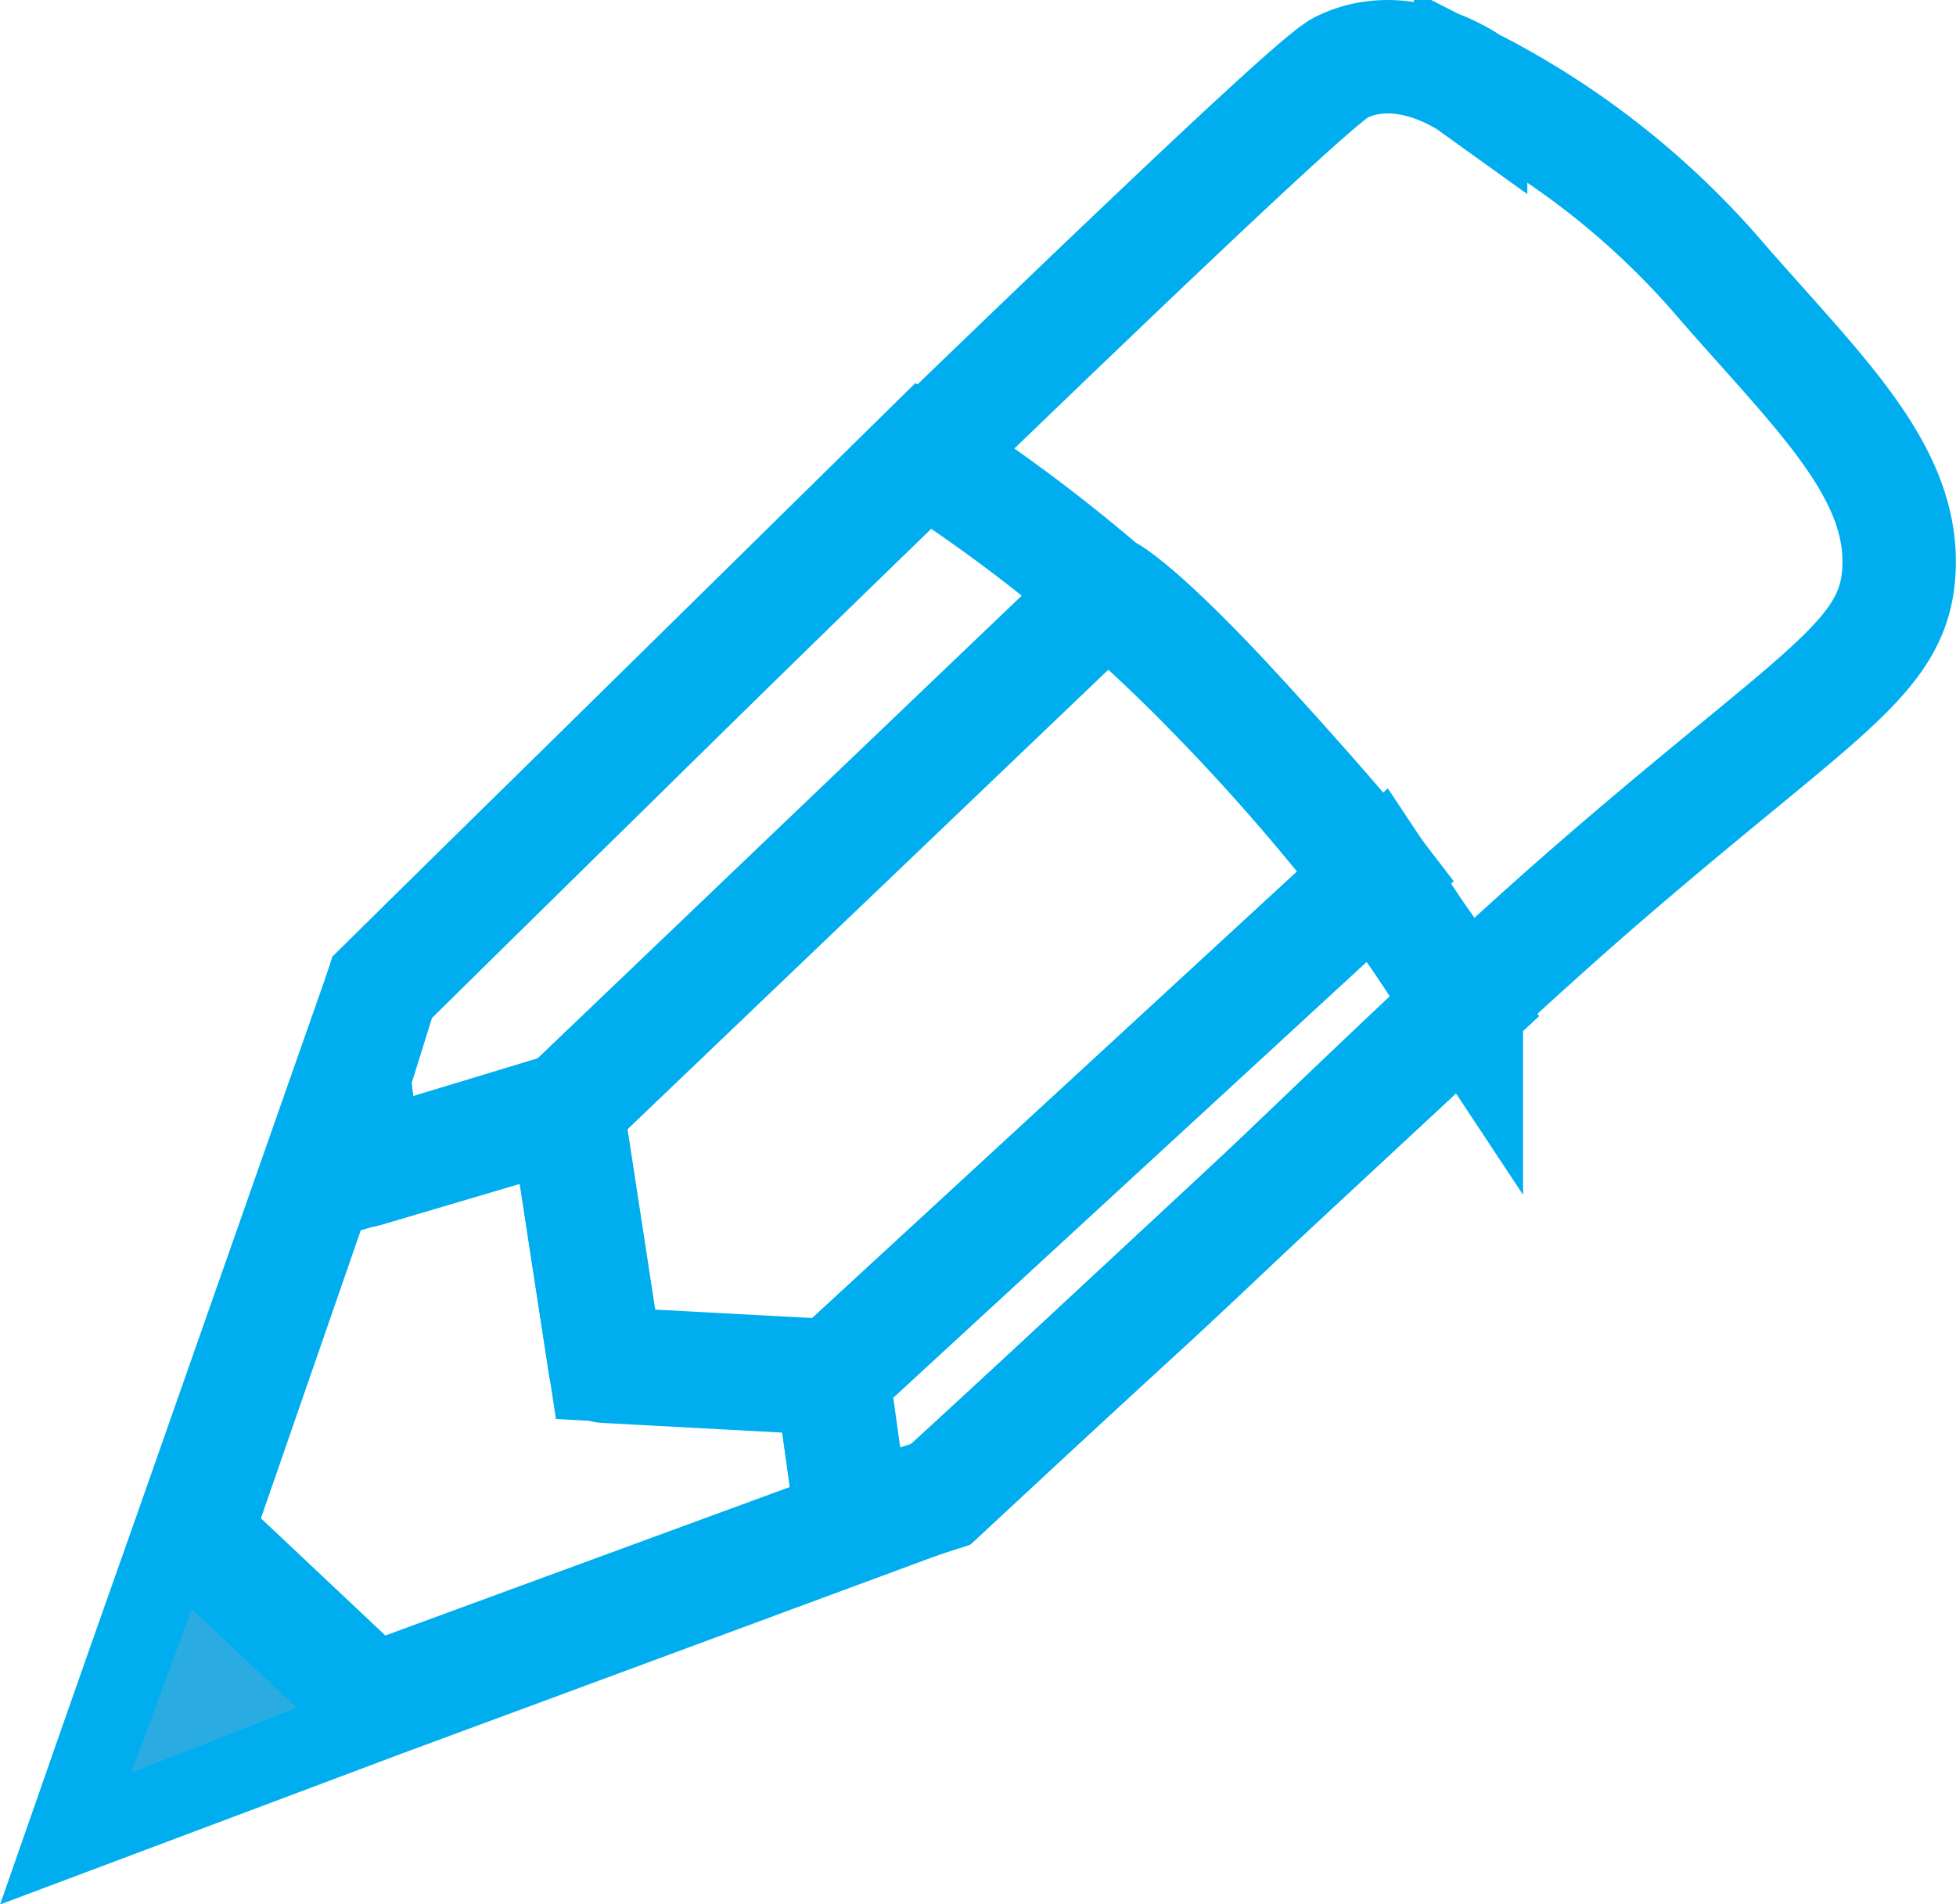 <svg xmlns="http://www.w3.org/2000/svg" viewBox="0 0 68.99 67.17"><defs><style>.cls-1,.cls-3{fill:none;stroke-width:4px;}.cls-1,.cls-2,.cls-3{stroke:#00aeef;}.cls-2{fill:#2aace2;stroke-miterlimit:10;}.cls-3{stroke-linejoin:round;}</style></defs><g id="Layer_2" data-name="Layer 2"><g id="Layer_1-2" data-name="Layer 1"><g id="edit_short"><path id="path2830" class="cls-1" d="M56.74,30.85c-5.56,4.79-10.71,10-16.11,15l-7.46,6.85L13.44,60,3.3,63.81q1.62-4.64,3.26-9.27l6.92-19.71q3.84-3.8,7.72-7.59Q29.56,19,37.91,11C43,6.13,46.68,2.68,47.3,2.38c2.23-1.11,4.57.57,4.57.57a28.79,28.79,0,0,1,8.88,7c3.4,3.9,6.38,6.66,6.23,10.11C66.85,23.17,64.34,24.31,56.74,30.85Z"/><path id="path2836" class="cls-1" d="M20,39.11,39.07,20.88s1.16.58,4.73,4.48,4.78,5.49,4.78,5.49L29.34,48.58l-8-.43-1.38-9Z"/><path id="path2838" class="cls-1" d="M30.06,53.73l3.12-1,18.5-17.19-3.1-4.67L29.34,48.58l.72,5.15Z"/><path id="path2832" class="cls-2" d="M7.36,53.73l6.23,5.83L3.77,63.41l3.59-9.68Z"/><path id="path2840" class="cls-1" d="M12.48,38l.39,3.27L20,39.11l1.38,9,8,.43.72,5.15,3.12-1,18.5-17.19A75.06,75.06,0,0,0,42.36,24a57.74,57.74,0,0,0-9.81-7.94L13.48,34.83l-1,3.2Z"/><path id="path2842" class="cls-3" d="M6.89,54.13,13.12,60l16.94-6.22-.72-5.15-8-.43-1.38-9L12.86,41.3,12.48,38,6.89,54.13Z"/></g></g></g></svg>